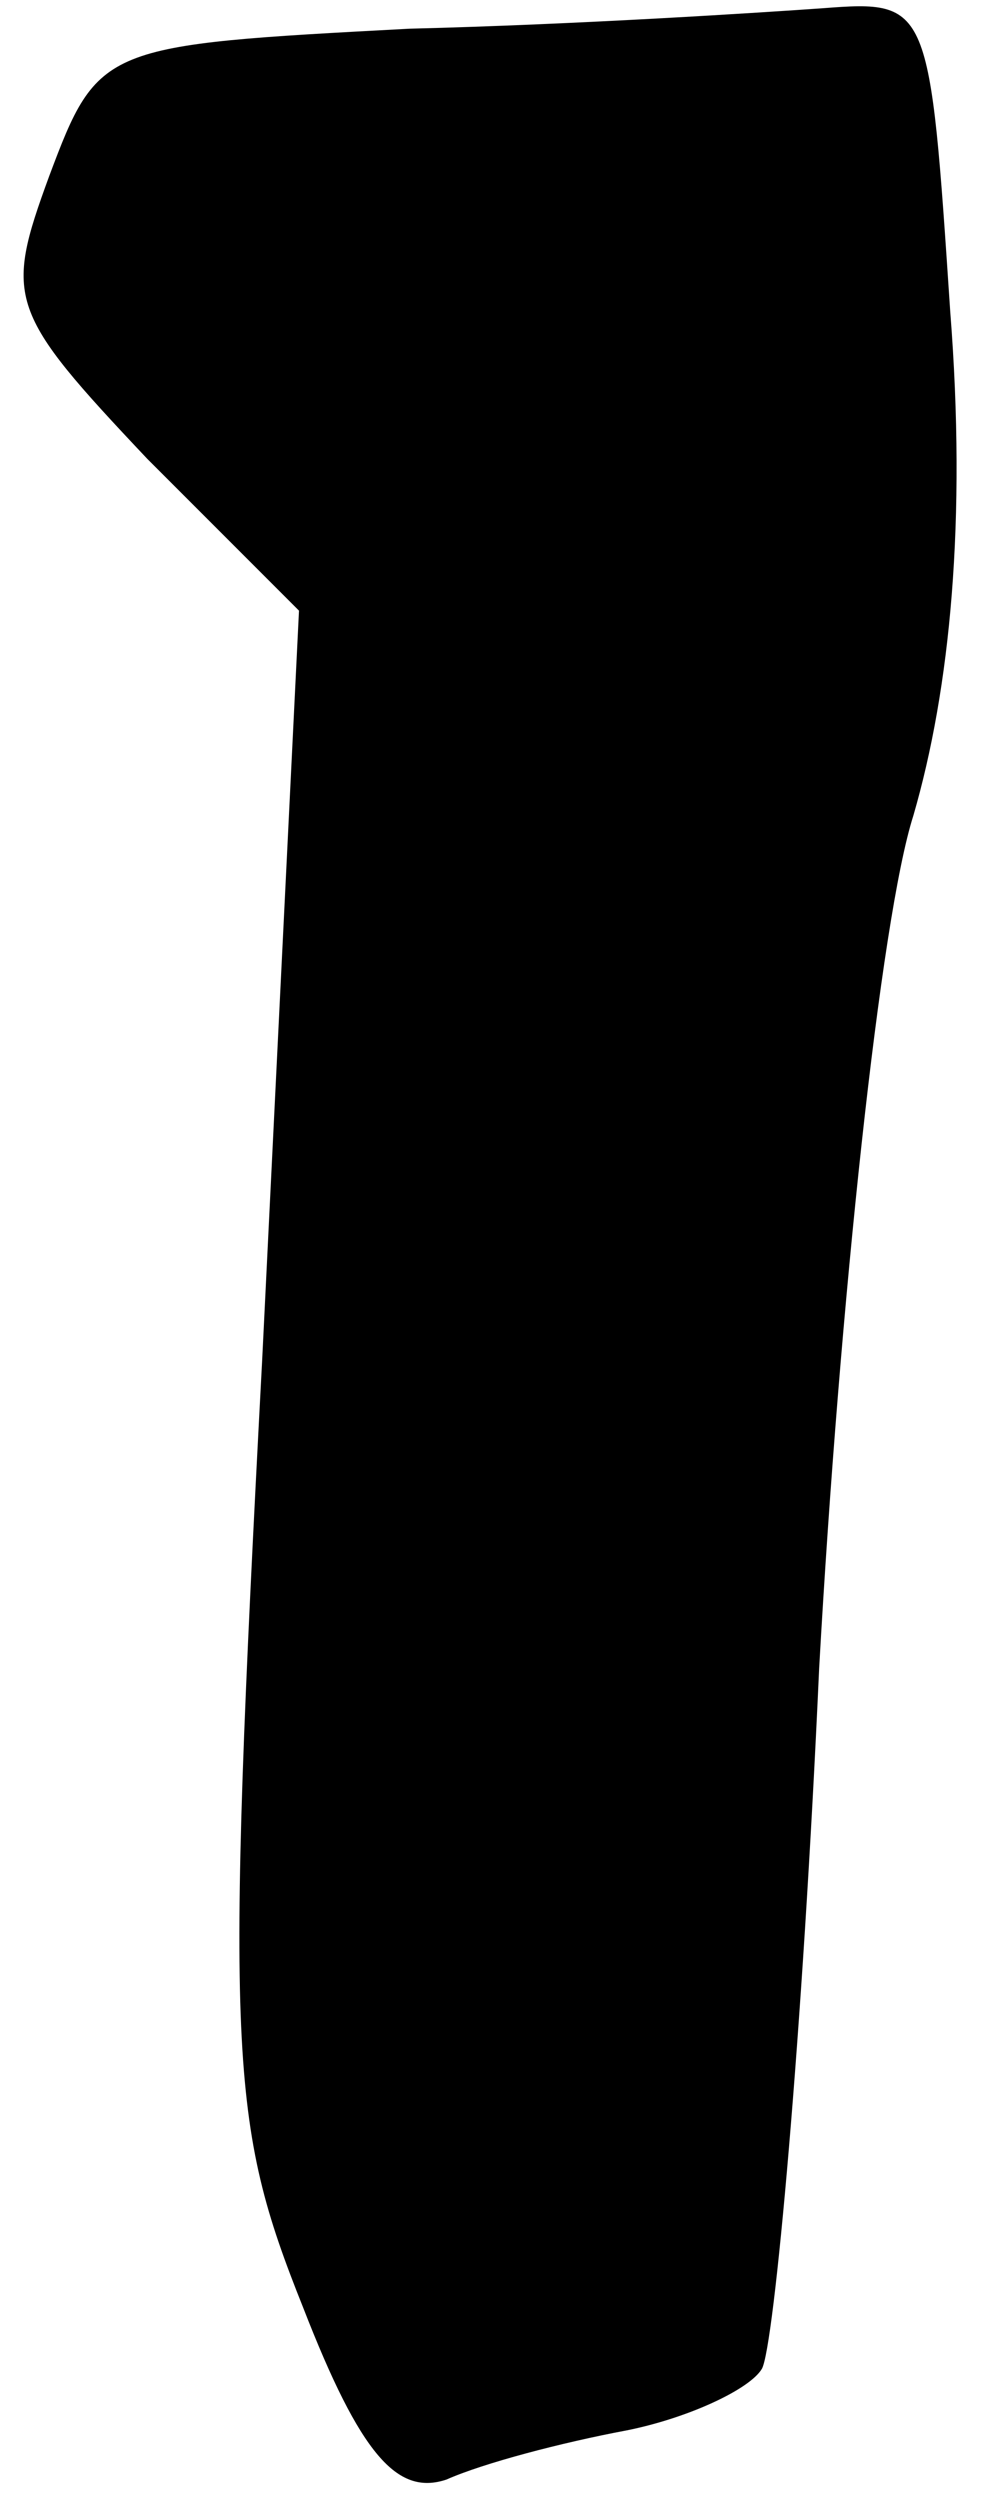 <?xml version="1.0" standalone="no"?>
<!DOCTYPE svg PUBLIC "-//W3C//DTD SVG 20010904//EN"
 "http://www.w3.org/TR/2001/REC-SVG-20010904/DTD/svg10.dtd">
<svg version="1.0" xmlns="http://www.w3.org/2000/svg"
 width="24pt" height="61pt" viewBox="0 0 24 61"
 preserveAspectRatio="xMidYMid meet">
<g transform="translate(0,61) scale(0.1,-0.1)"
fill="#000000" stroke="none">
<path fill="#000000" stroke="none" d="M100 603 c-75 -4 -76 -4 -88 -36 -11
-30 -10 -33 24 -69 l37 -37 -9 -183 c-9 -170 -8 -186 10 -231 14 -36 23 -46
35 -42 9 4 28 9 44 12 15 3 30 10 33 15 3 5 10 82 14 171 5 89 15 183 23 208
9 31 13 72 9 123 -5 75 -5 76 -31 74 -14 -1 -60 -4 -101 -5z"/>
</g>
</svg>
